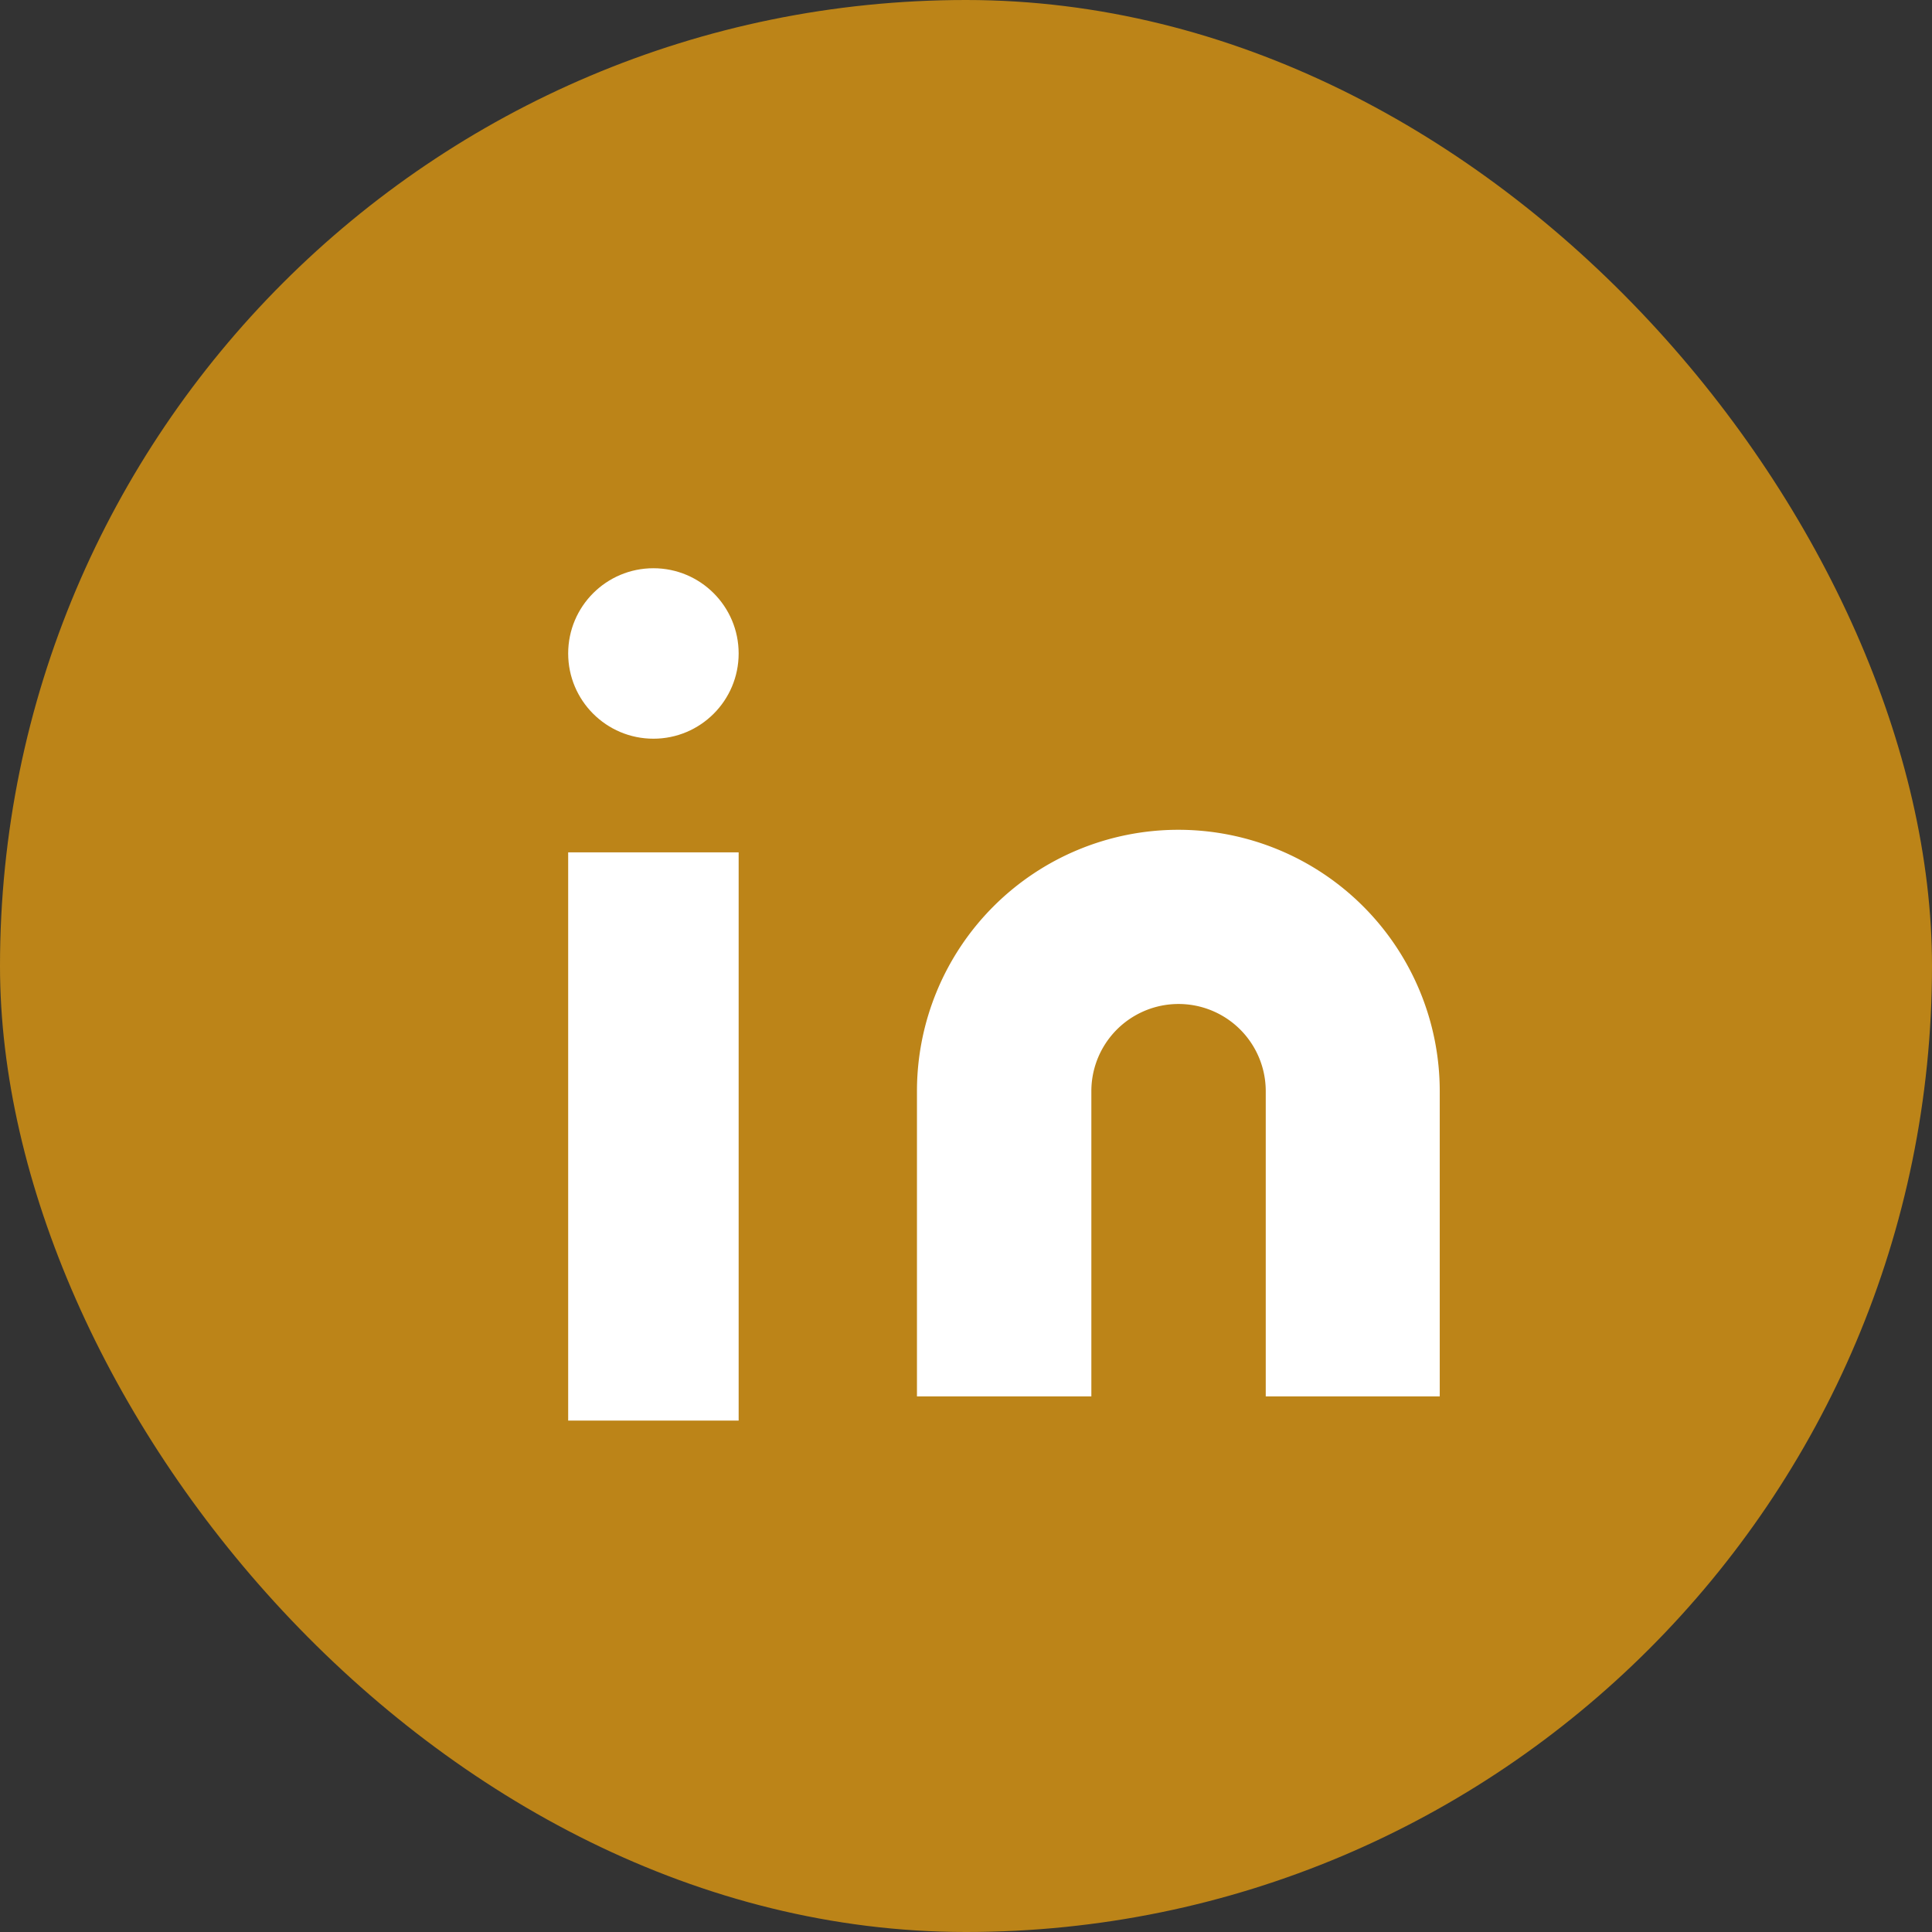 <svg xmlns="http://www.w3.org/2000/svg" width="34" height="34" viewBox="0 0 34 34">
  <rect x="0" y="0" width="34" height="34" fill="#333333" stroke="none"/>
  <g id="Group_31366" data-name="Group 31366" transform="translate(-1587.001 -6820)">
    <rect id="Rectangle_827" data-name="Rectangle 827" width="34" height="34" rx="17" transform="translate(1587.001 6820)" fill="#bc8418"/>
    <g id="linkedin" transform="translate(1595 6828)">
      <path id="Path_2774" data-name="Path 2774" d="M14.6,8a4.6,4.6,0,0,1,4.6,4.6v5.371H16.138V12.6a1.534,1.534,0,1,0-3.069,0v5.371H10V12.6A4.6,4.6,0,0,1,14.6,8Z" transform="translate(-1.862 -1.397)" fill="#fff"/>
      <rect id="Rectangle_1198" data-name="Rectangle 1198" width="3" height="10" transform="translate(2 7)" fill="#fff"/>
      <circle id="Ellipse_52" data-name="Ellipse 52" cx="1.5" cy="1.5" r="1.5" transform="translate(2 2)" fill="#fff"/>
    </g>
  </g>
</svg>
